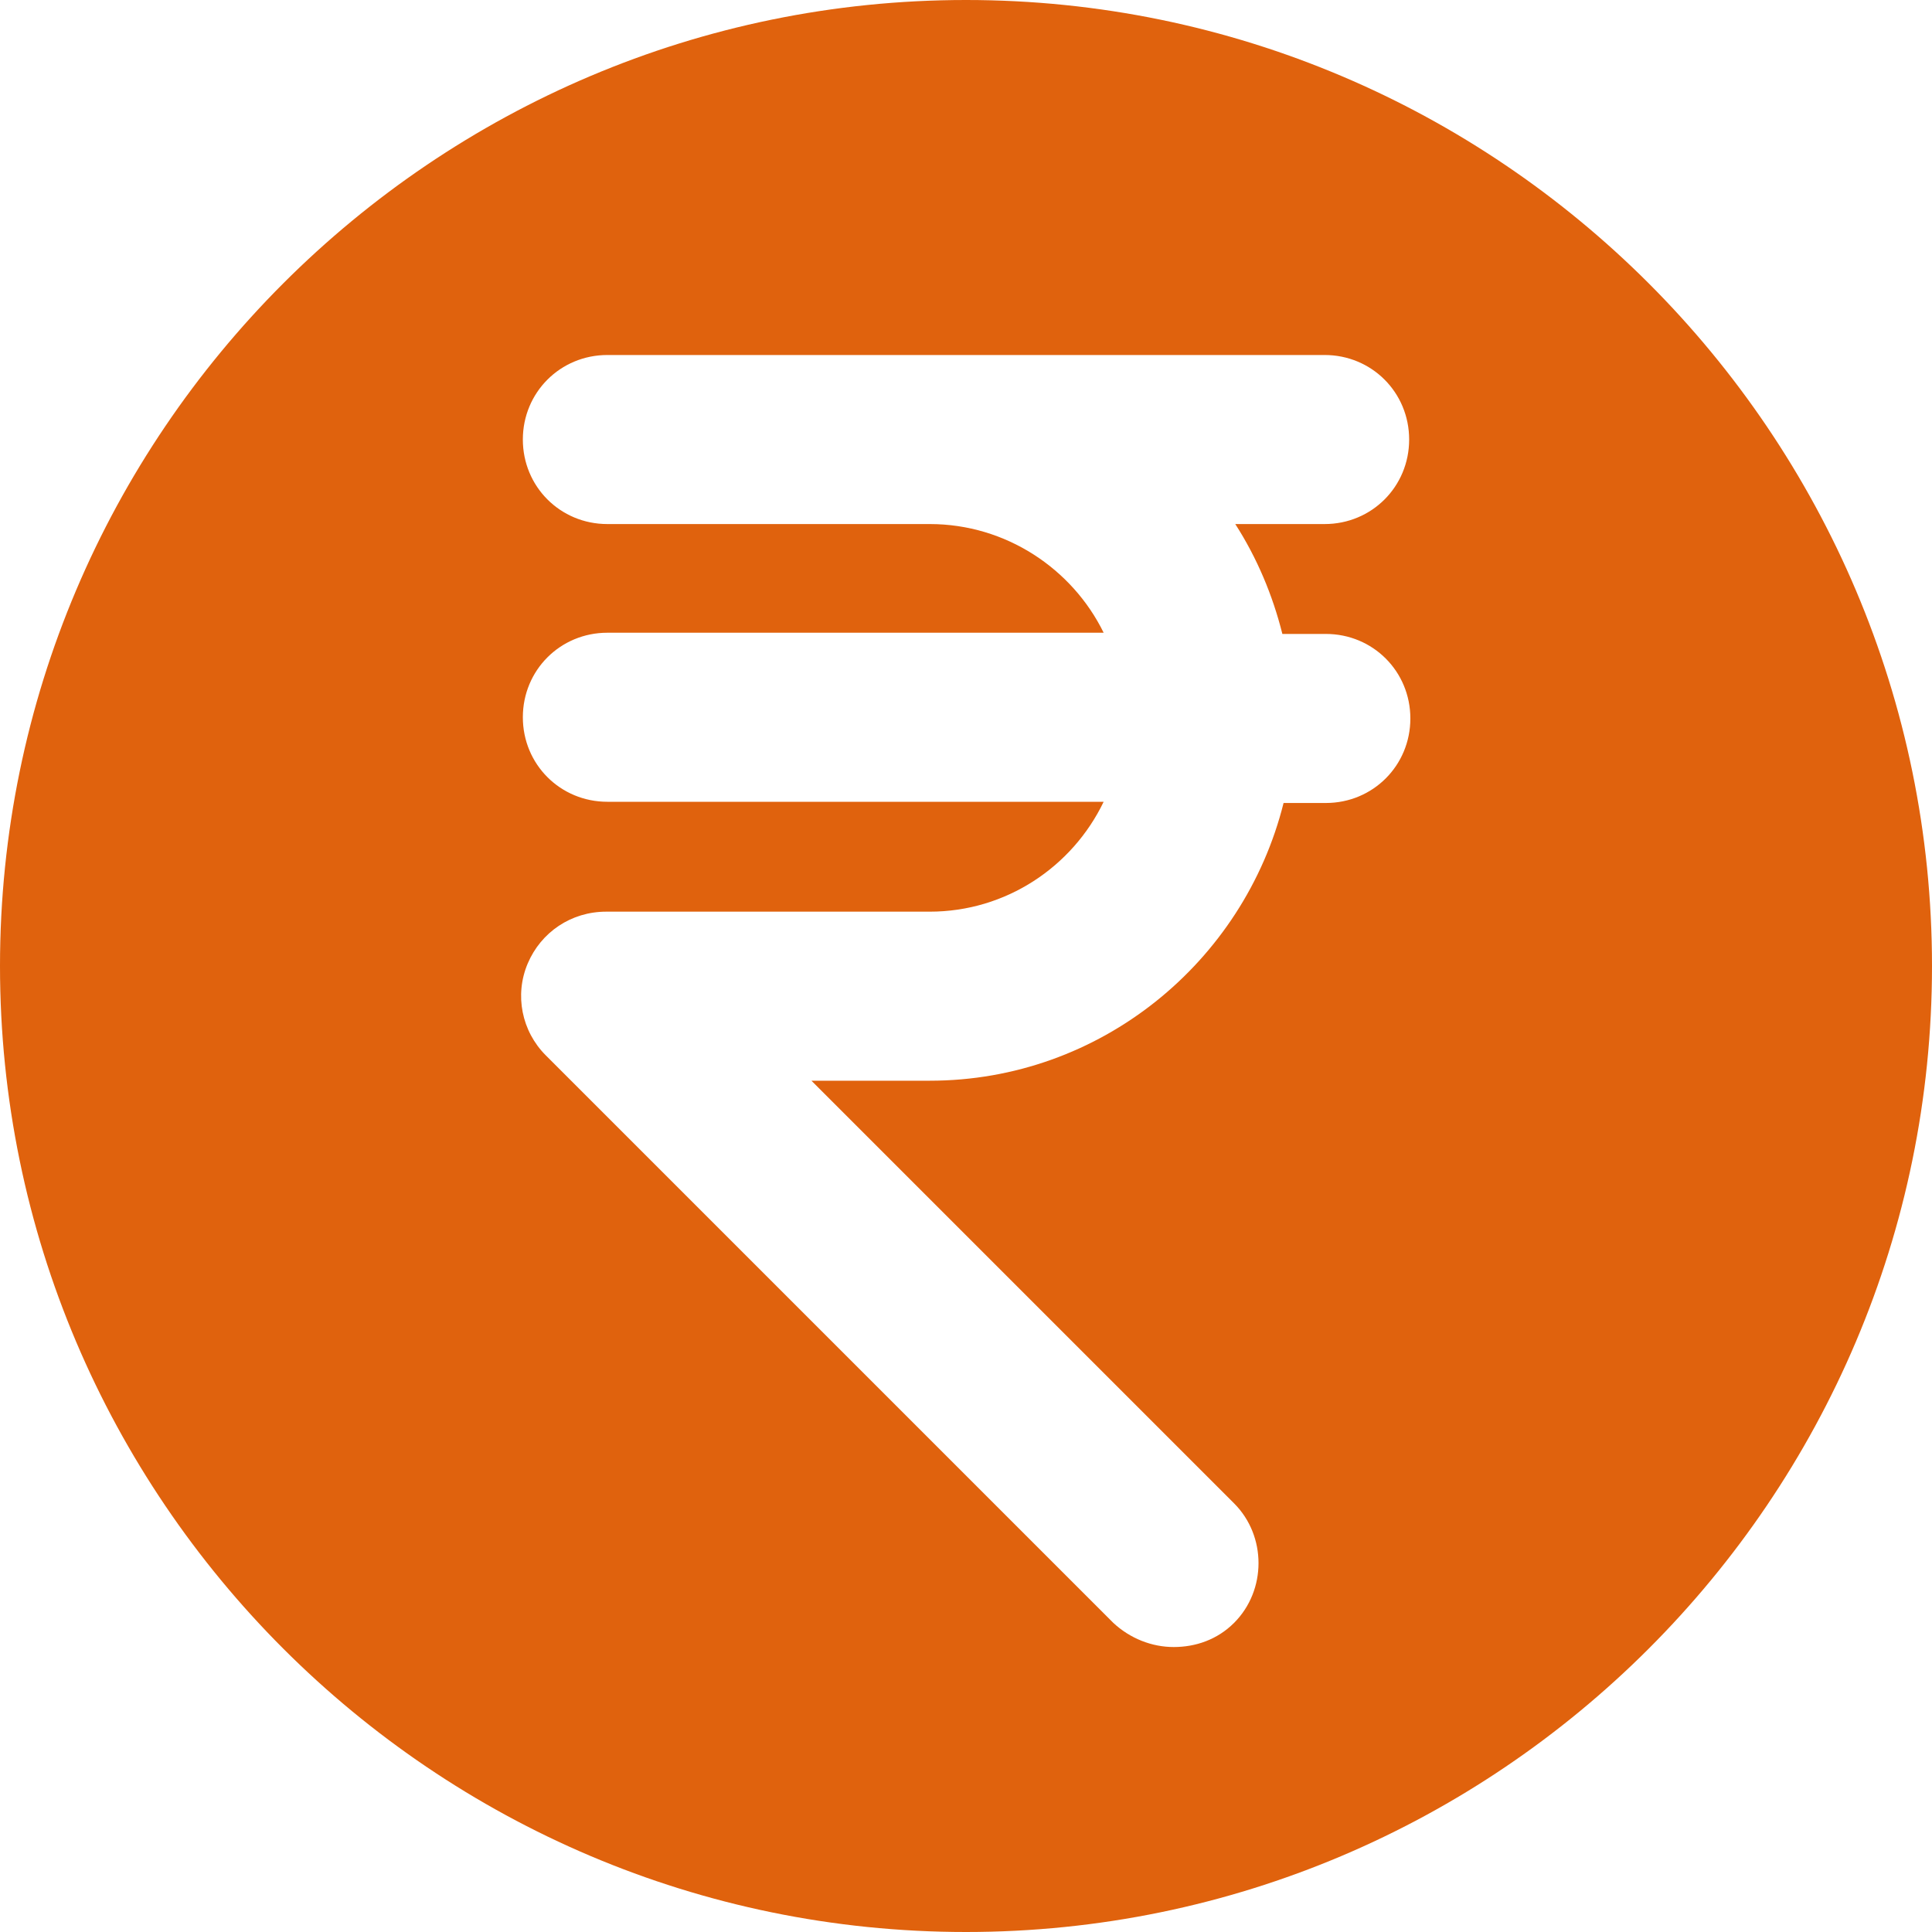 <?xml version="1.0" standalone="no"?><!DOCTYPE svg PUBLIC "-//W3C//DTD SVG 1.1//EN" "http://www.w3.org/Graphics/SVG/1.1/DTD/svg11.dtd"><svg t="1614869517279" class="icon" viewBox="0 0 1024 1024" version="1.1" xmlns="http://www.w3.org/2000/svg" p-id="2857" xmlns:xlink="http://www.w3.org/1999/xlink" width="128" height="128"><defs><style type="text/css">@font-face { font-family: element-icons; src: url("chrome-extension://moombeodfomdpjnpocobemoiaemednkg/fonts/element-icons.woff") format("woff"), url("chrome-extension://moombeodfomdpjnpocobemoiaemednkg/fonts/element-icons.ttf ") format("truetype"); }
</style></defs><path d="M512 0C229.76 0 0 229.76 0 512s229.76 512 512 512 512-229.76 512-512S794.24 0 512 0z m167.68 336h23.04c24.96 0 44.8 19.84 44.8 44.8s-19.84 44.8-44.8 44.8h-22.4c-21.12 84.48-97.28 147.2-187.52 147.2h-62.72l224 224c17.28 17.28 17.28 46.08 0 63.36-8.96 8.96-20.48 12.8-32 12.8-11.52 0-23.04-4.48-32-12.8l-300.8-300.8c-12.8-12.8-16.64-32-9.6-48.64 7.04-16.64 23.04-27.52 41.6-27.52H492.8c40.32 0 75.52-23.68 92.16-58.24H321.92c-24.96 0-44.8-19.84-44.8-44.8s19.84-44.8 44.8-44.8h263.04c-16.64-33.92-51.84-57.6-92.16-57.6H321.92c-24.96 0-44.8-19.84-44.8-44.8s19.84-44.8 44.8-44.8H702.08c24.96 0 44.8 19.84 44.8 44.8s-19.84 44.8-44.8 44.8h-47.36c11.52 17.92 19.84 37.76 24.96 58.24z" p-id="2858" fill="#e0620d"></path></svg>